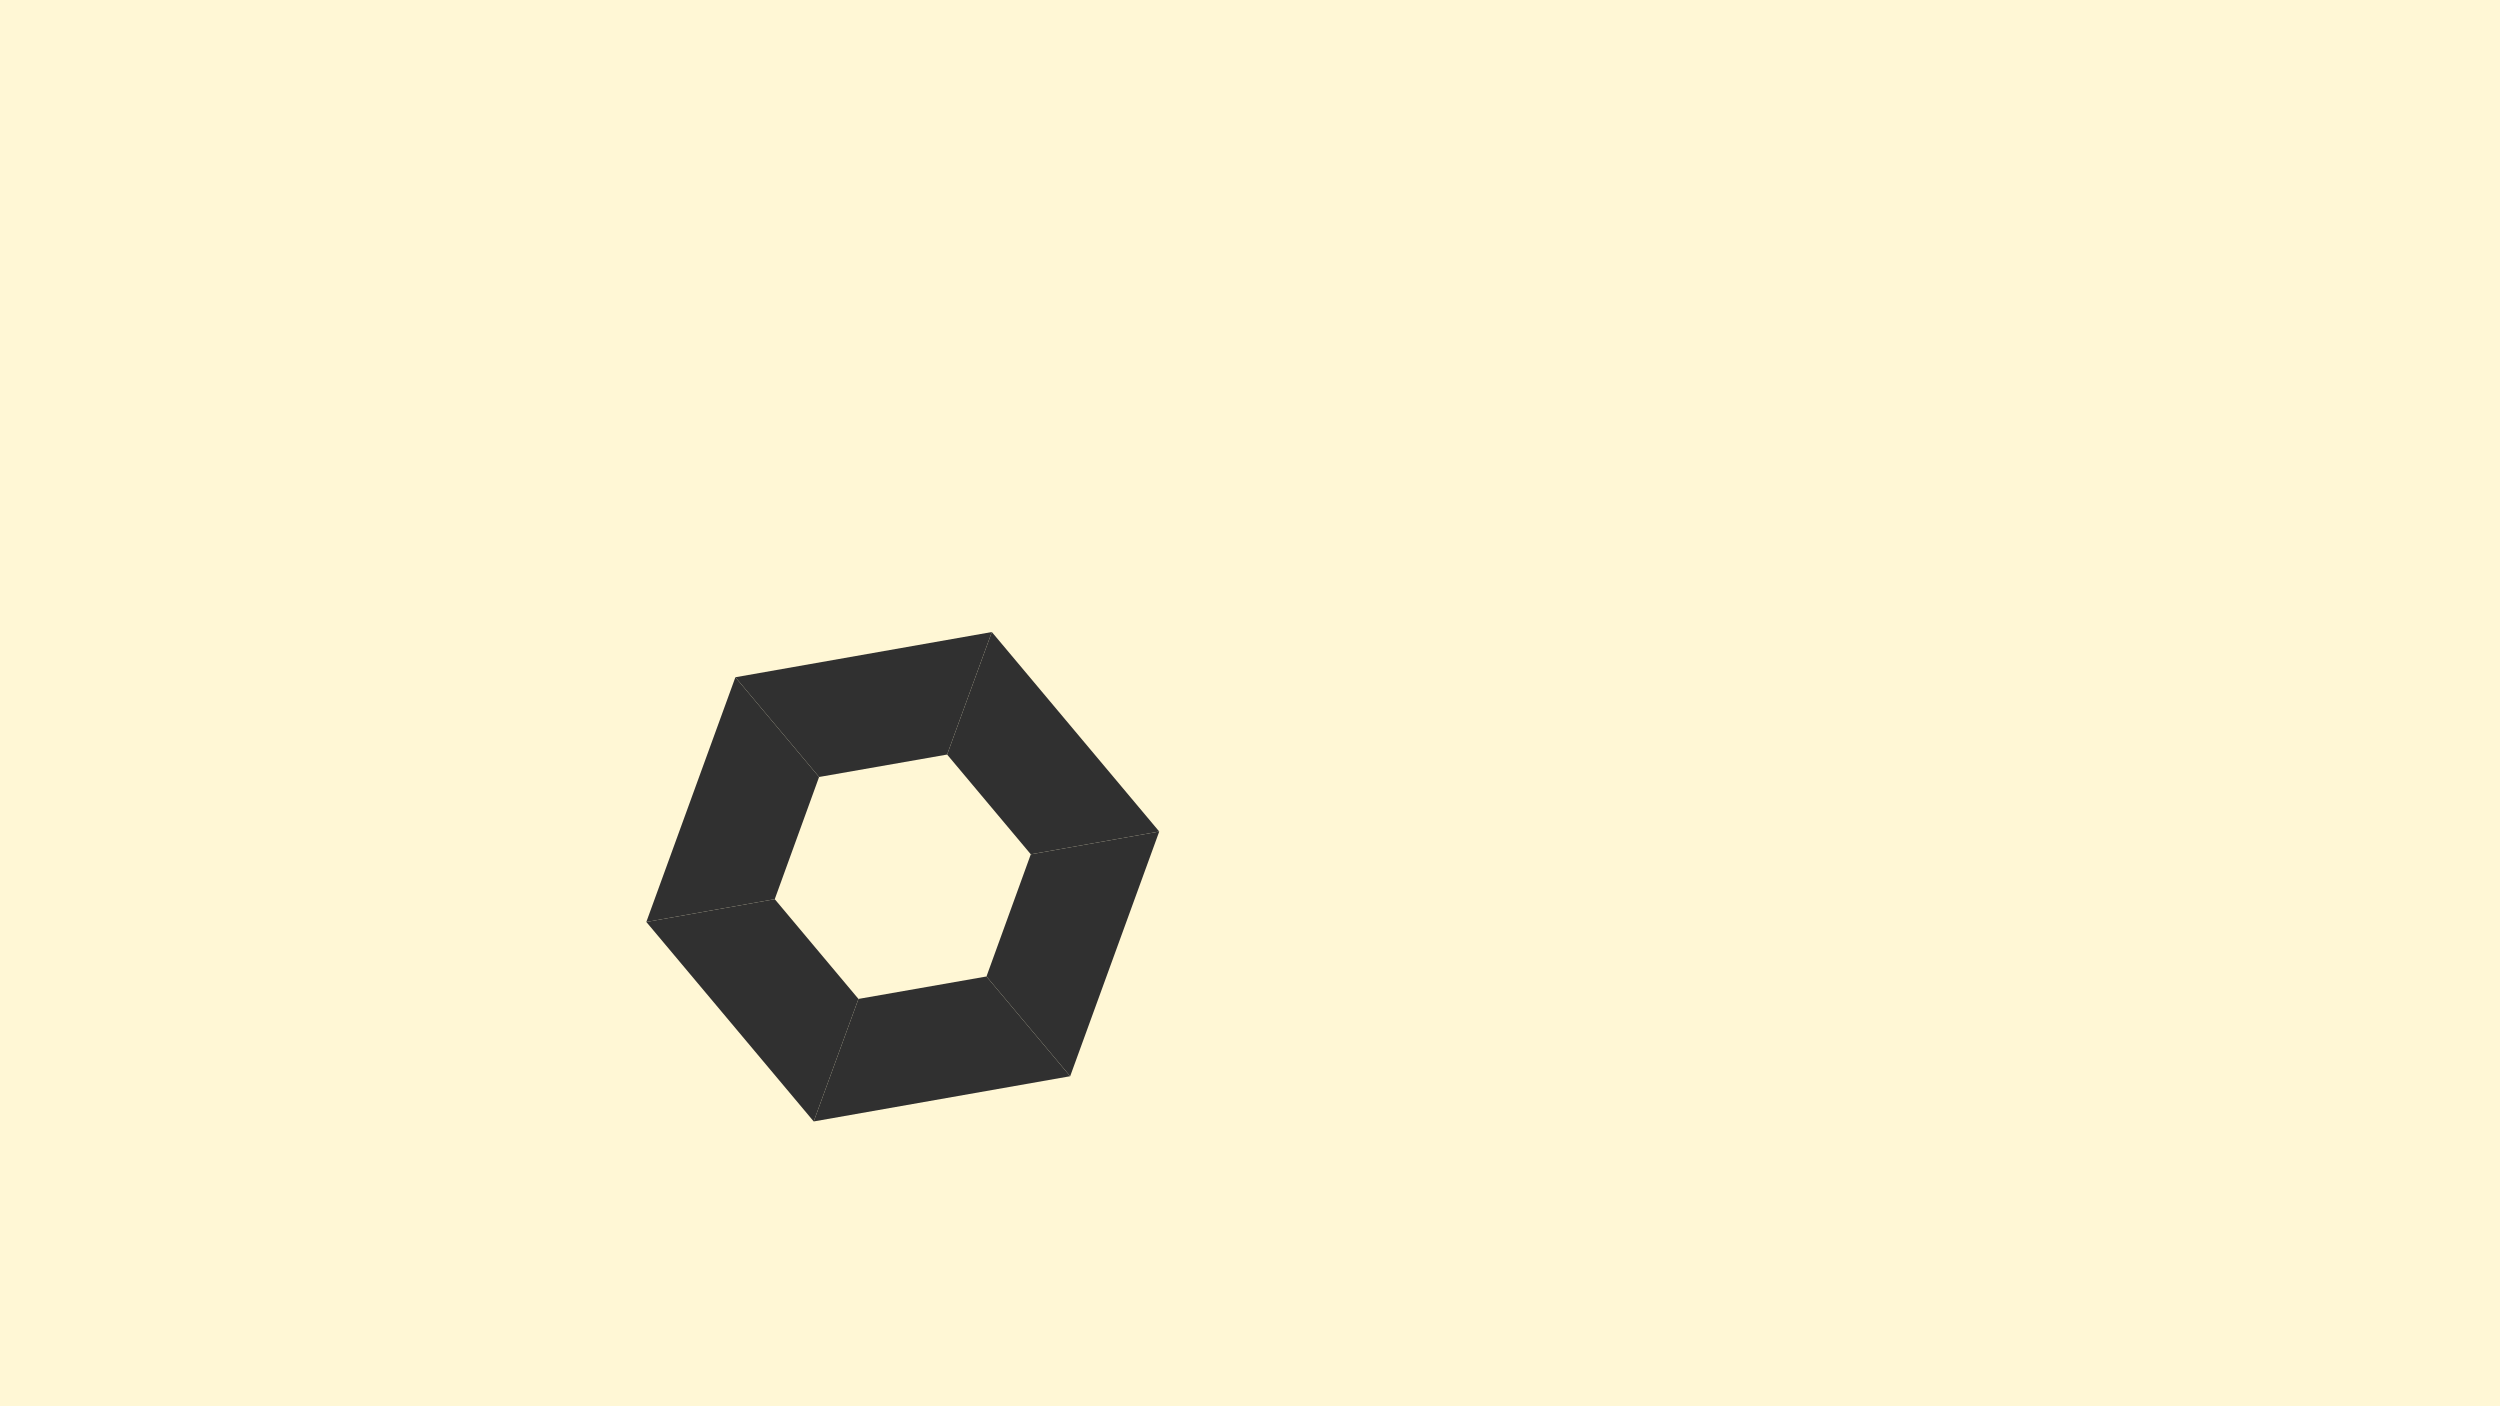 <svg xmlns="http://www.w3.org/2000/svg" xmlns:xlink="http://www.w3.org/1999/xlink" viewBox="0 0 720 405">
<rect x="0" y="0" width="720.0" height="405.0" stroke="none" fill="#FFF7D5"></rect>
<g transform="translate(360, 202.5) scale(1, -1) rotate(-0.0) translate(-0, -0)">
<g id="example" transform="translate(-100.0, -50.0) rotate(130.0) scale(150.0, 150.0)">
<g stroke="none" fill-opacity="1.00" fill="#303030">
<path d="M 0.5 -0 L 0.25 0.433 L 0.125 0.216 L 0.25 -0 Z"></path>
<path d="M 0.25 0.433 L -0.25 0.433 L -0.125 0.216 L 0.125 0.216 Z"></path>
<path d="M -0.25 0.433 L -0.5 -0 L -0.25 -0 L -0.125 0.216 Z"></path>
<path d="M -0.5 -0 L -0.25 -0.433 L -0.125 -0.216 L -0.25 -0 Z"></path>
<path d="M -0.25 -0.433 L 0.25 -0.433 L 0.125 -0.216 L -0.125 -0.216 Z"></path>
<path d="M 0.25 -0.433 L 0.5 -0 L 0.25 -0 L 0.125 -0.216 Z"></path>

</g>
</g>
</g>
</svg>
